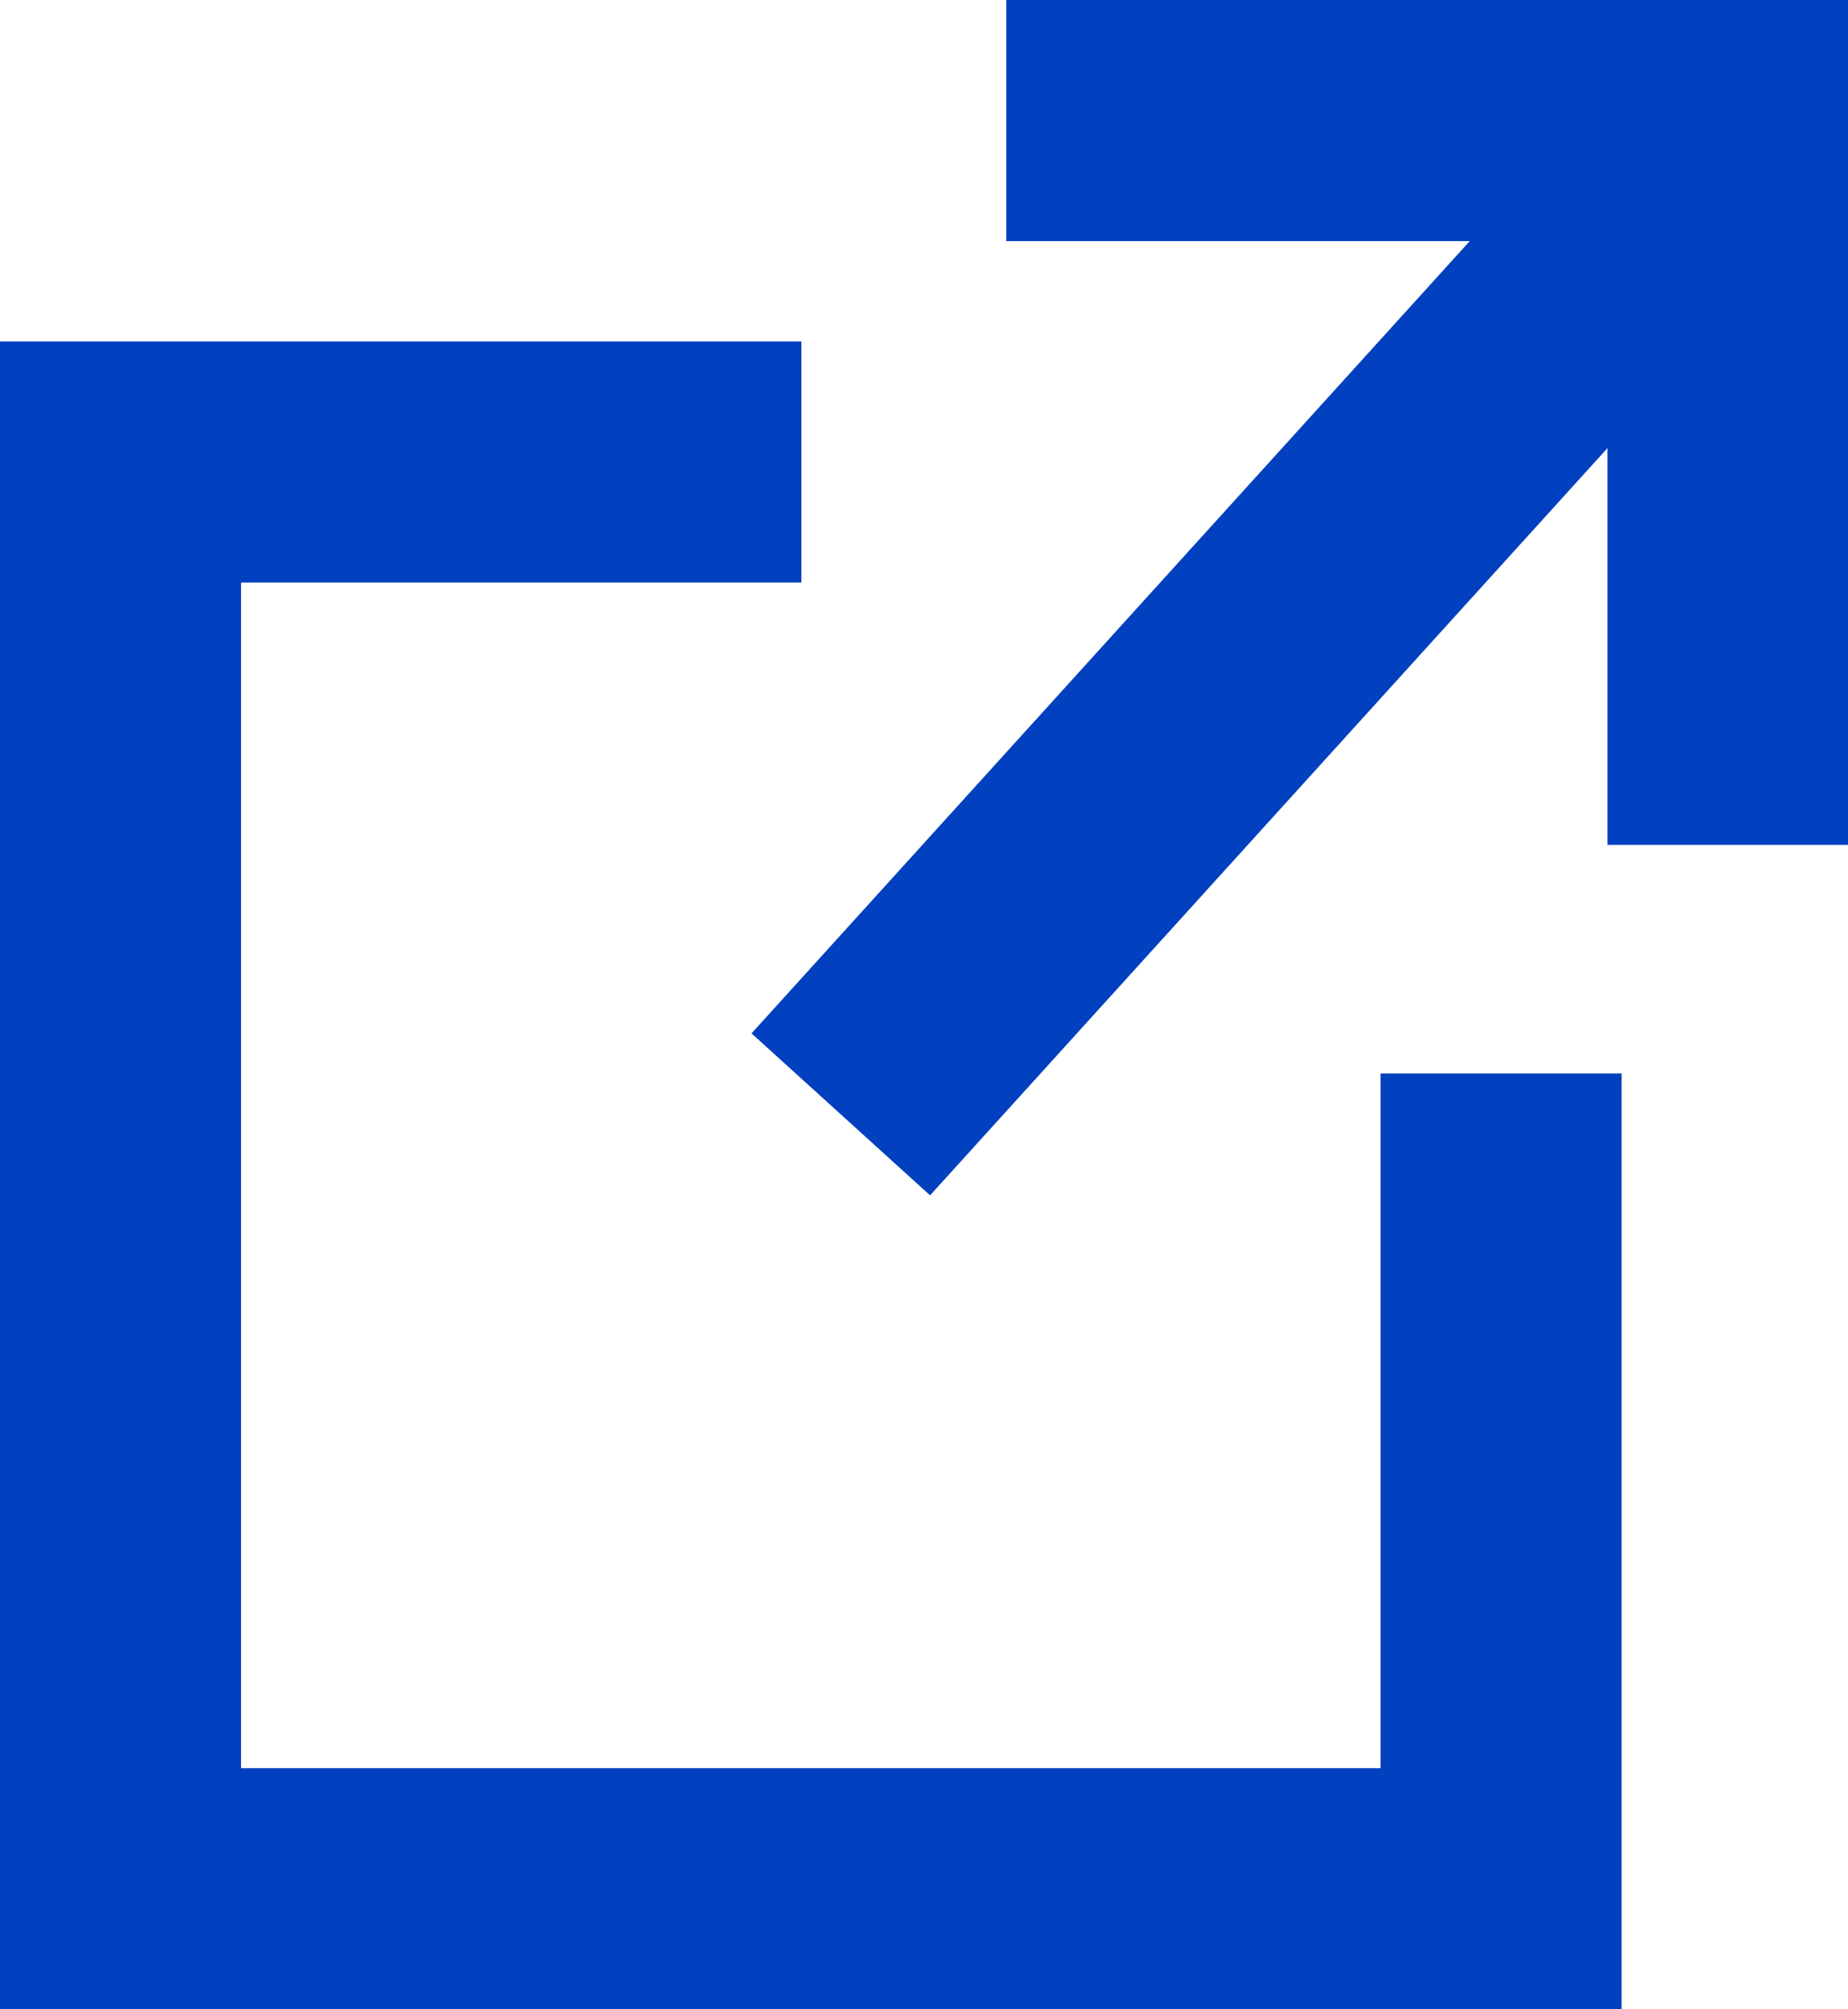 <svg xmlns="http://www.w3.org/2000/svg" width="11.5" height="12.5" viewBox="0 0 11.5 12.5"><defs><style>.a{fill:none;stroke:#0140be;stroke-linecap:square;stroke-width:1.5px;}</style></defs><g transform="translate(-2.25 -1.062)"><path class="a" d="M11.591,9.554v4.322H3V5H6.487" transform="translate(0 -1.064)"/><path class="a" d="M12.7,3.766V.01H8.959" transform="translate(0.303 1.802)"/><path class="a" d="M8.1,6.9l4.641-5.118" transform="translate(-0.114 0.539)"/></g></svg>